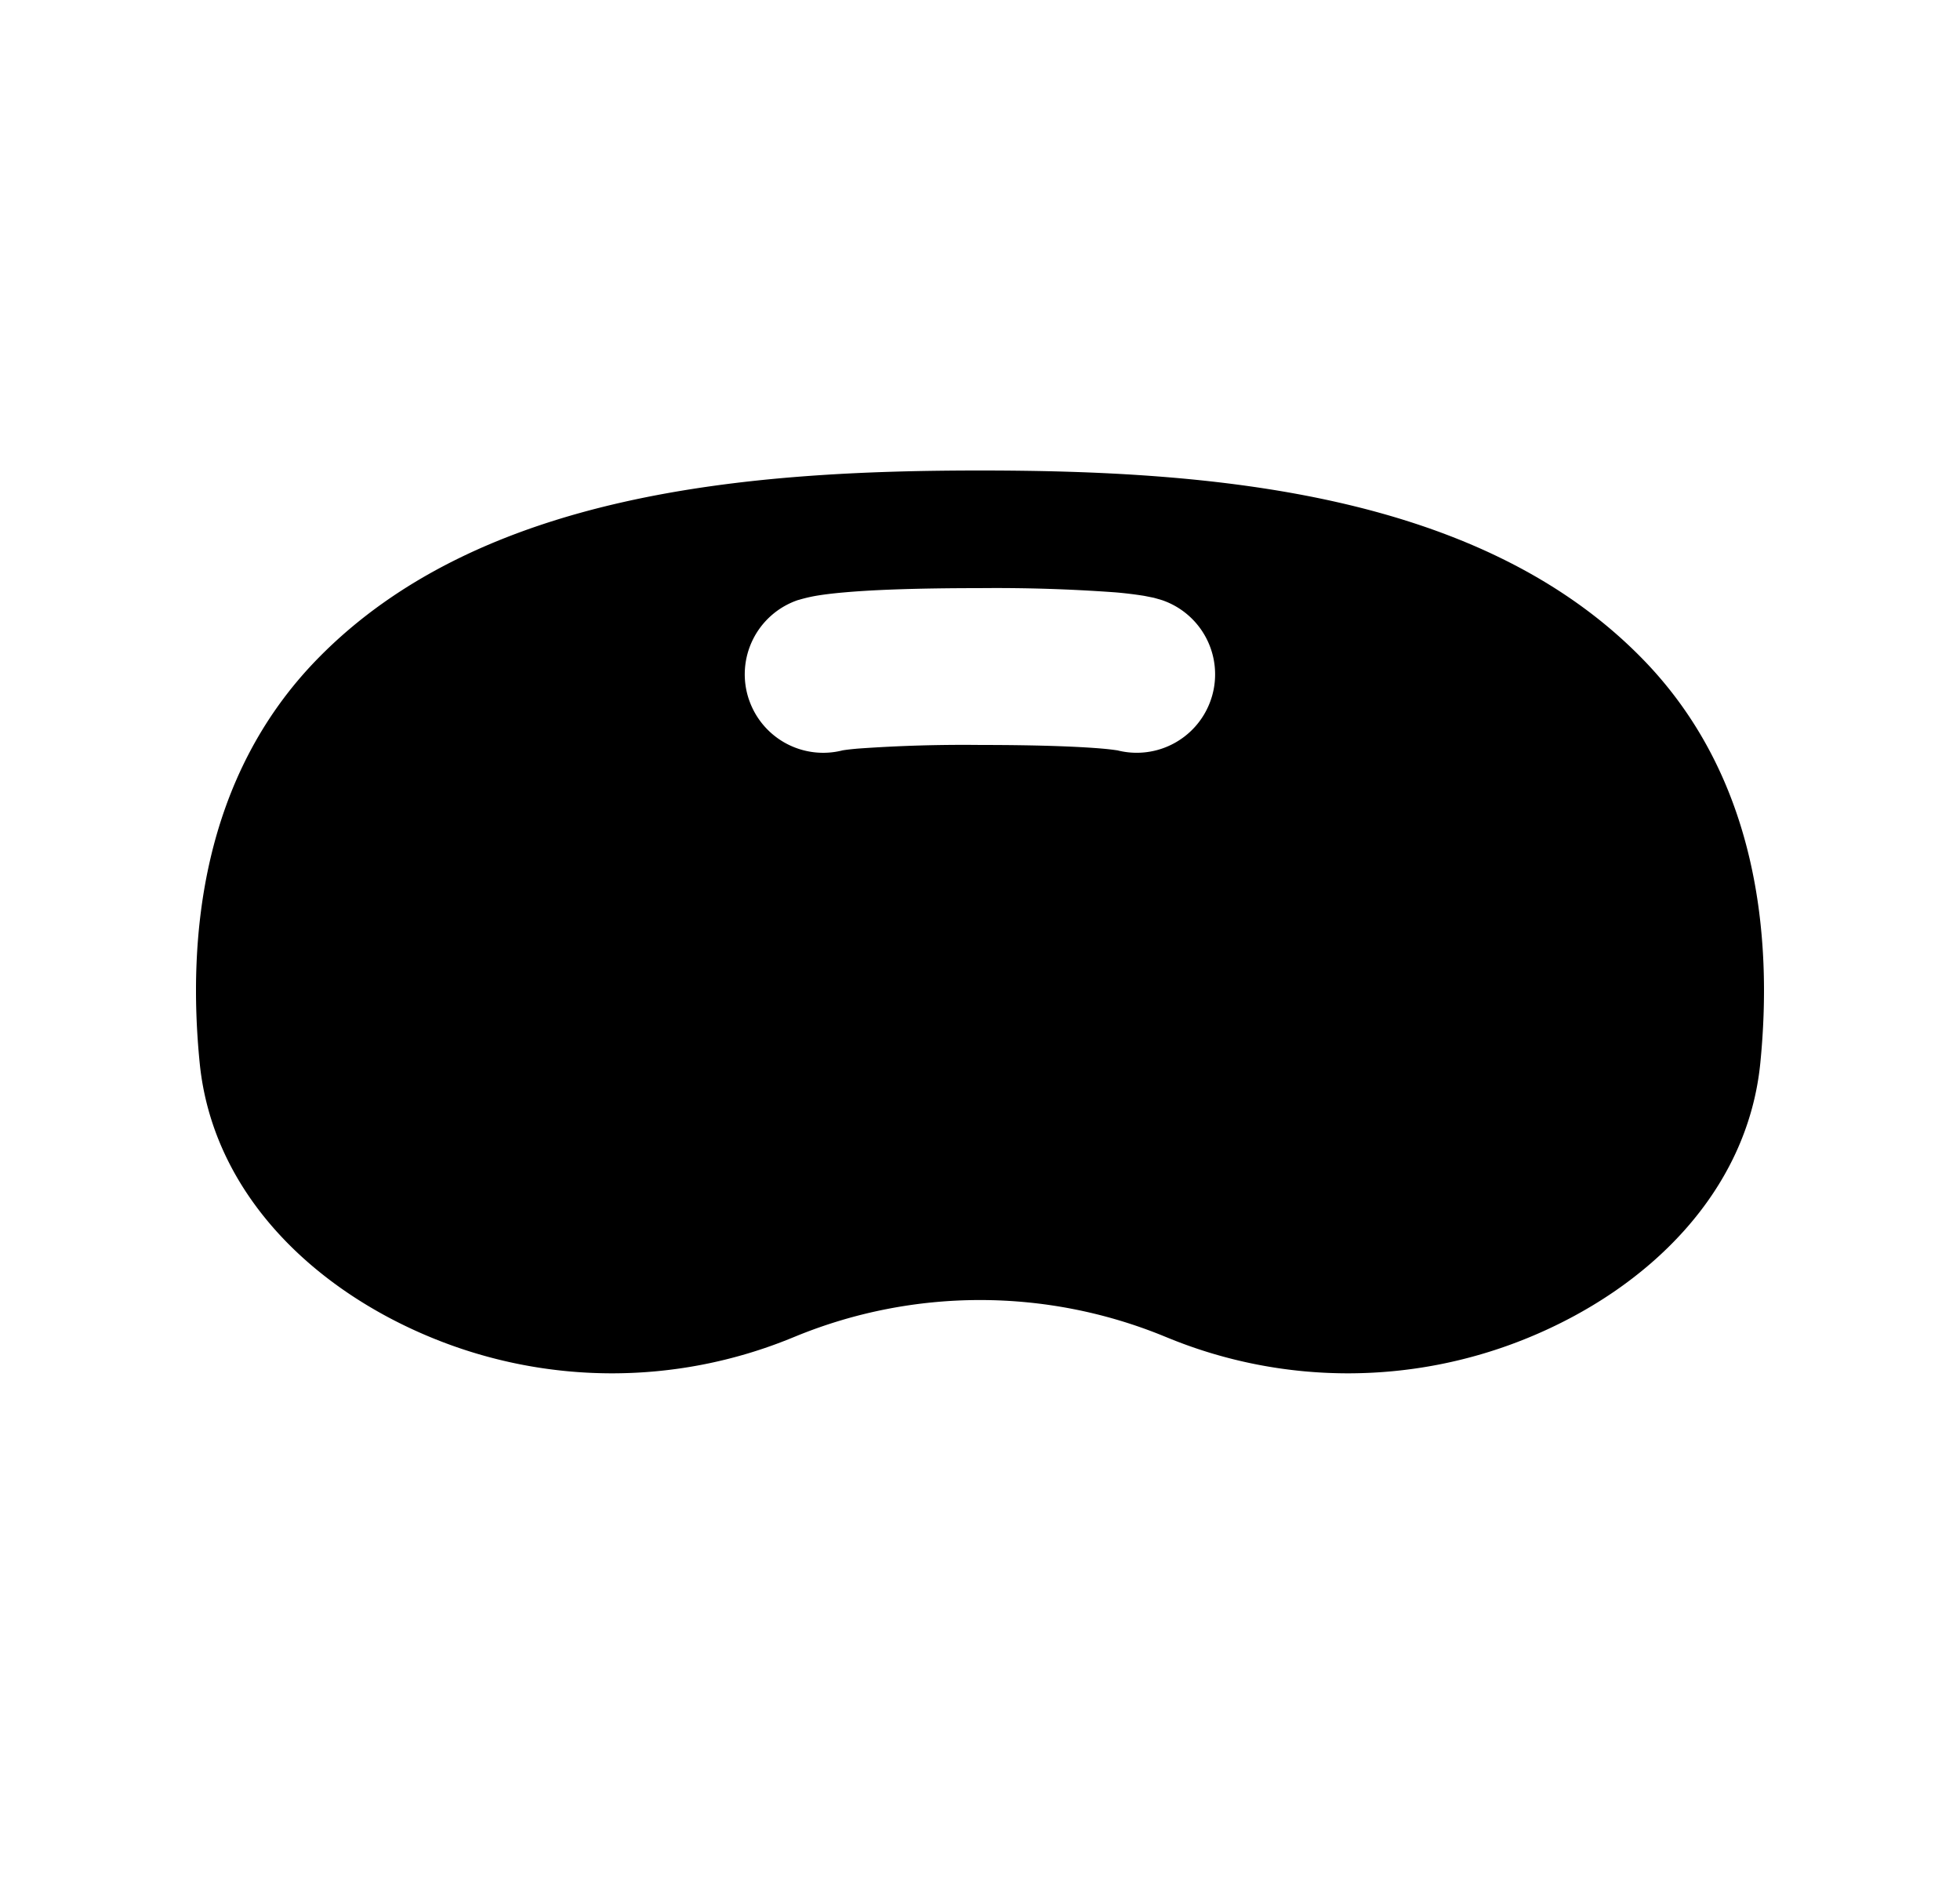 <svg xmlns="http://www.w3.org/2000/svg" viewBox="0 0 25 24" fill="currentColor" aria-hidden="true" data-slot="icon">
    <path fill-rule="evenodd" d="M2.547 13.555c-.159-1.598.025-3.642 1.505-5.155C6.132 6.272 9.558 6 12.5 6s6.368.272 8.448 2.4c1.48 1.513 1.664 3.557 1.505 5.156-.164 1.648-1.434 2.879-2.967 3.506a6.05 6.05 0 0 1-4.585 0l-.054-.022a6.2 6.2 0 0 0-4.694 0l-.054.022a6.05 6.05 0 0 1-4.585 0c-1.533-.627-2.803-1.858-2.967-3.507m7.006-4.634a1 1 0 0 0 1.194.648c.023-.004.084-.013.2-.023A19 19 0 0 1 12.5 9.5c.836 0 1.305.025 1.553.046.116.01.177.02.2.023a1 1 0 0 0 .568-1.916c-.026-.008 0 0-.002 0l-.001-.001-.003-.001-.007-.002-.013-.004-.078-.022-.12-.024a5 5 0 0 0-.37-.045A21 21 0 0 0 12.5 7.5c-.87 0-1.4.025-1.726.054-.164.014-.283.03-.371.045a2 2 0 0 0-.198.046l-.013.004-.007.002h-.003l-.002.001h-.001a1 1 0 0 0-.626 1.27" clip-rule="evenodd"/>
</svg>
